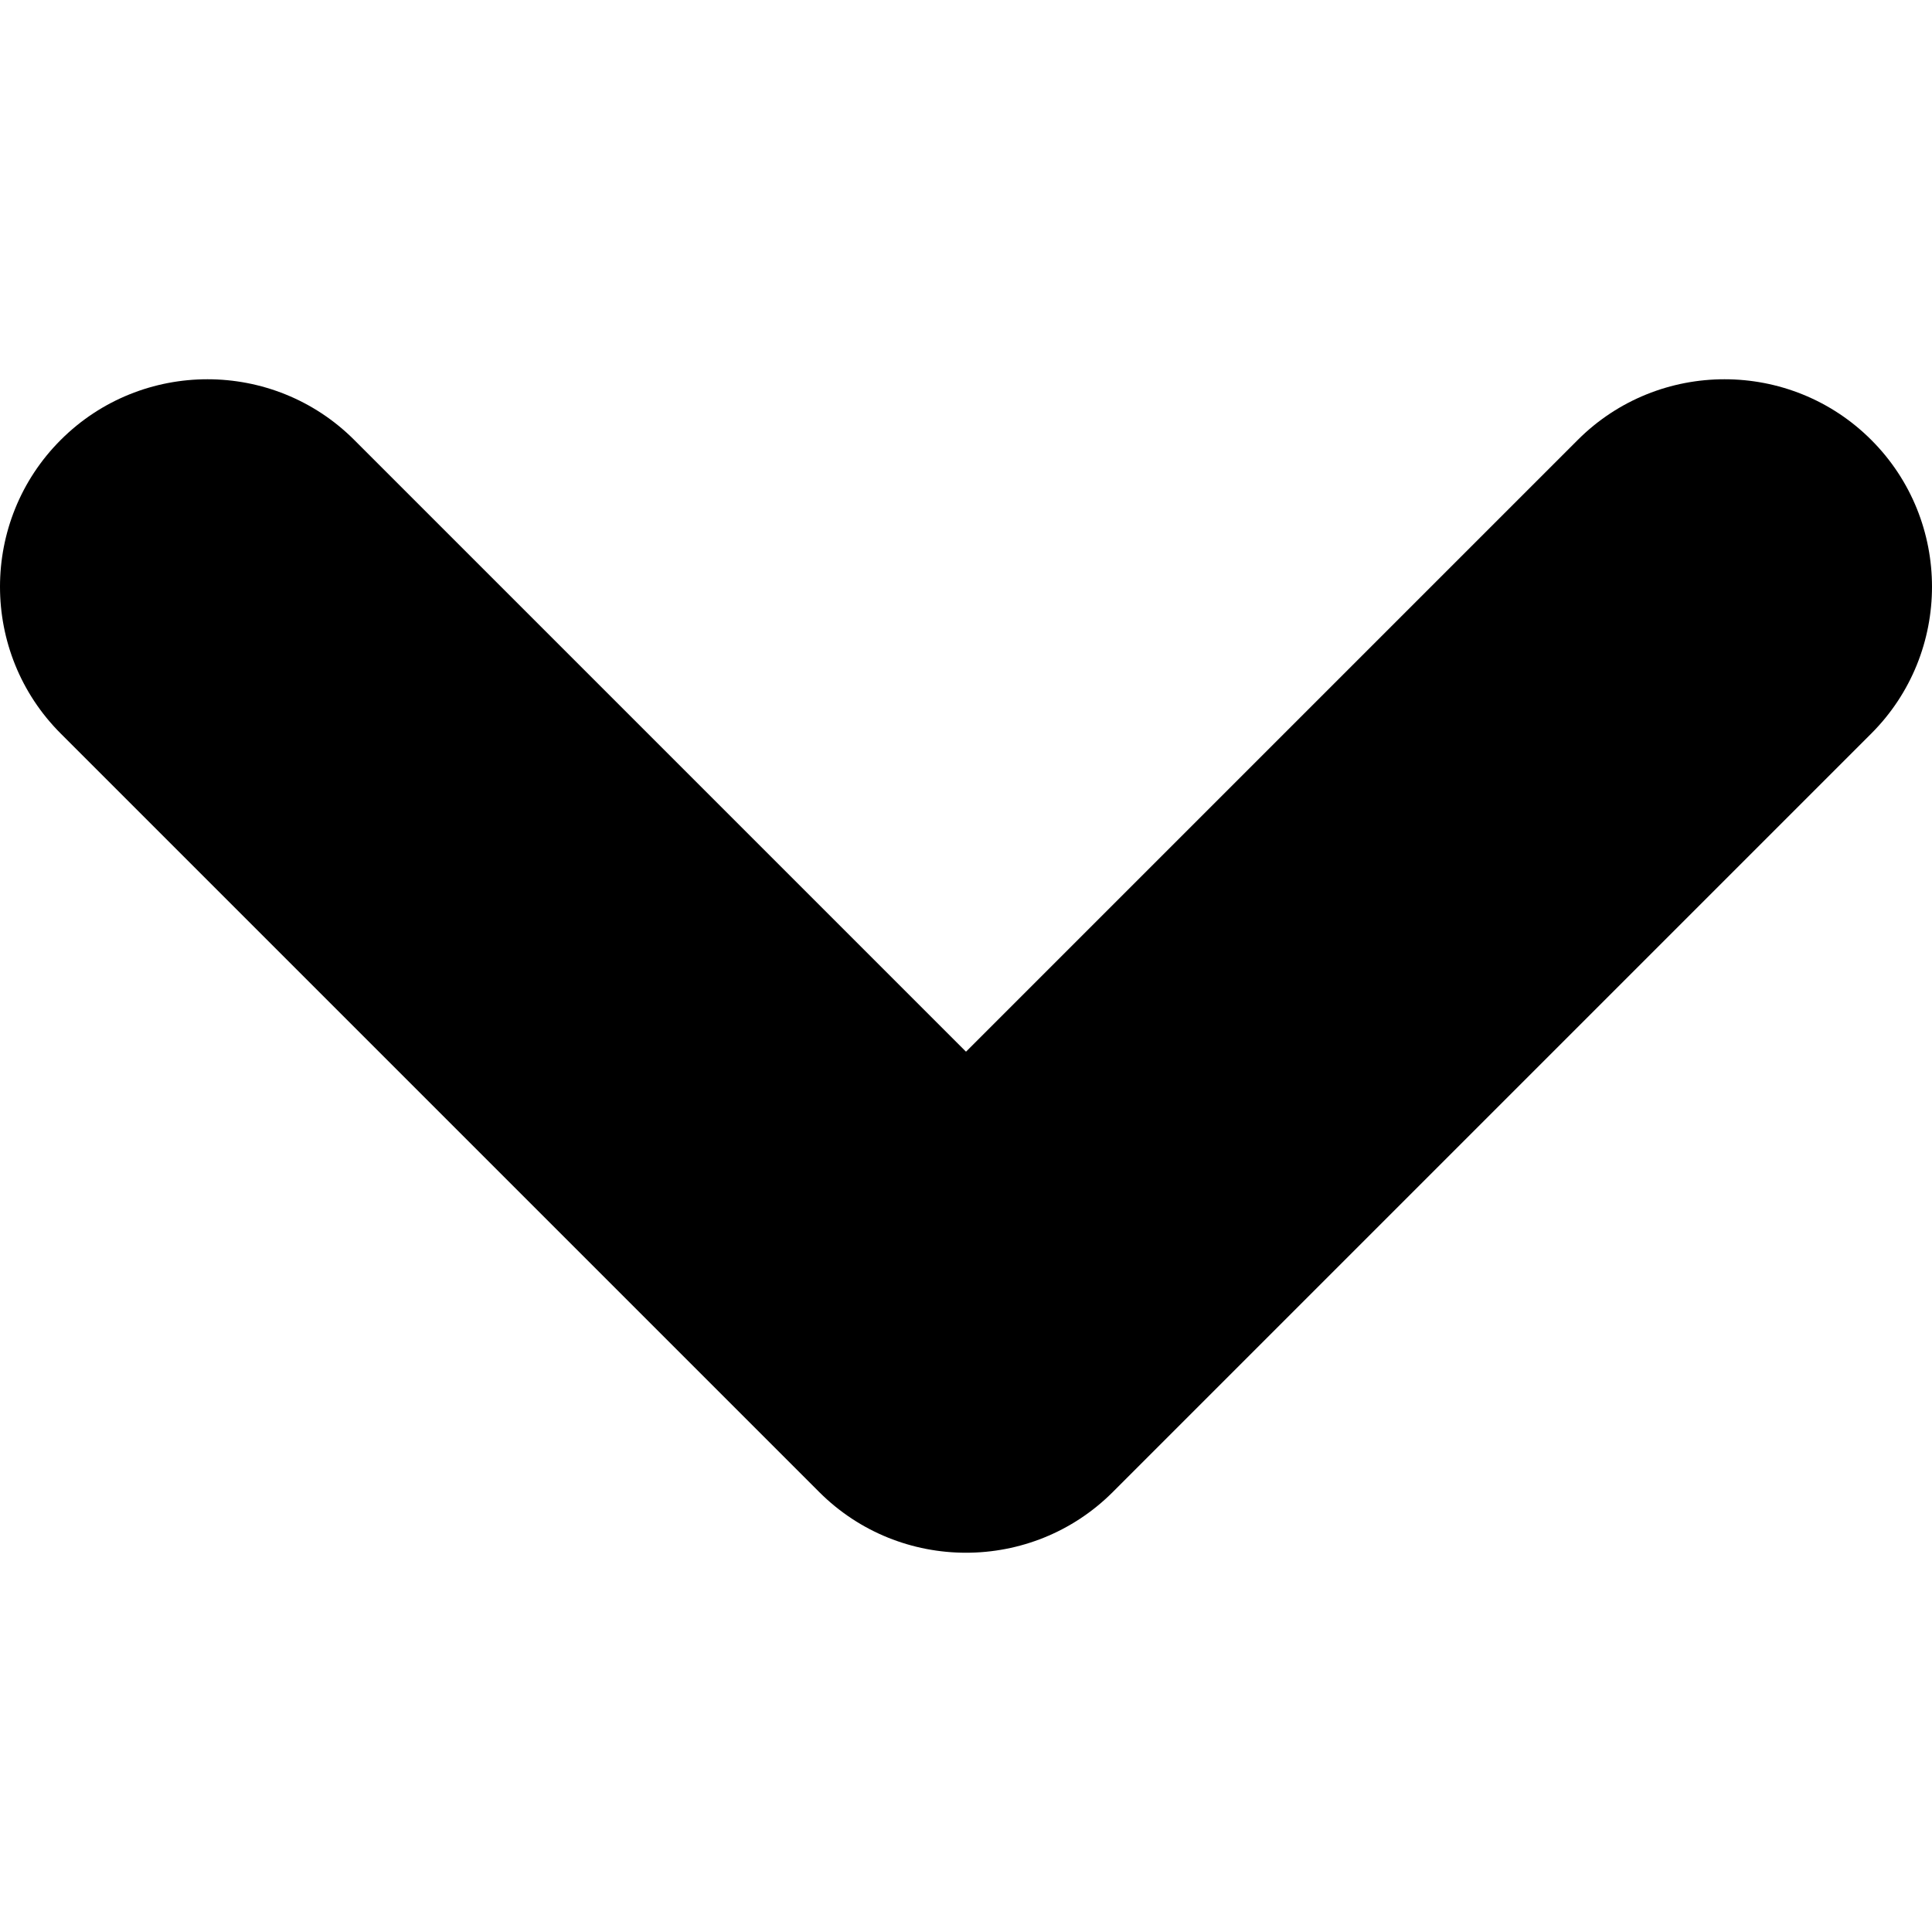 <svg xmlns="http://www.w3.org/2000/svg" viewBox="0 0 487 487"><path d="M89.3 110.9c-20.4-20.4-53.6-20.4-74 0s-20.4 53.6 0 74l191.2 191.2c20.4 20.4 53.6 20.4 74 0l191.2-191.2c20.4-20.4 20.4-53.6 0-74s-53.6-20.4-74 0L243.5 265.1 89.3 110.9z"/></svg>